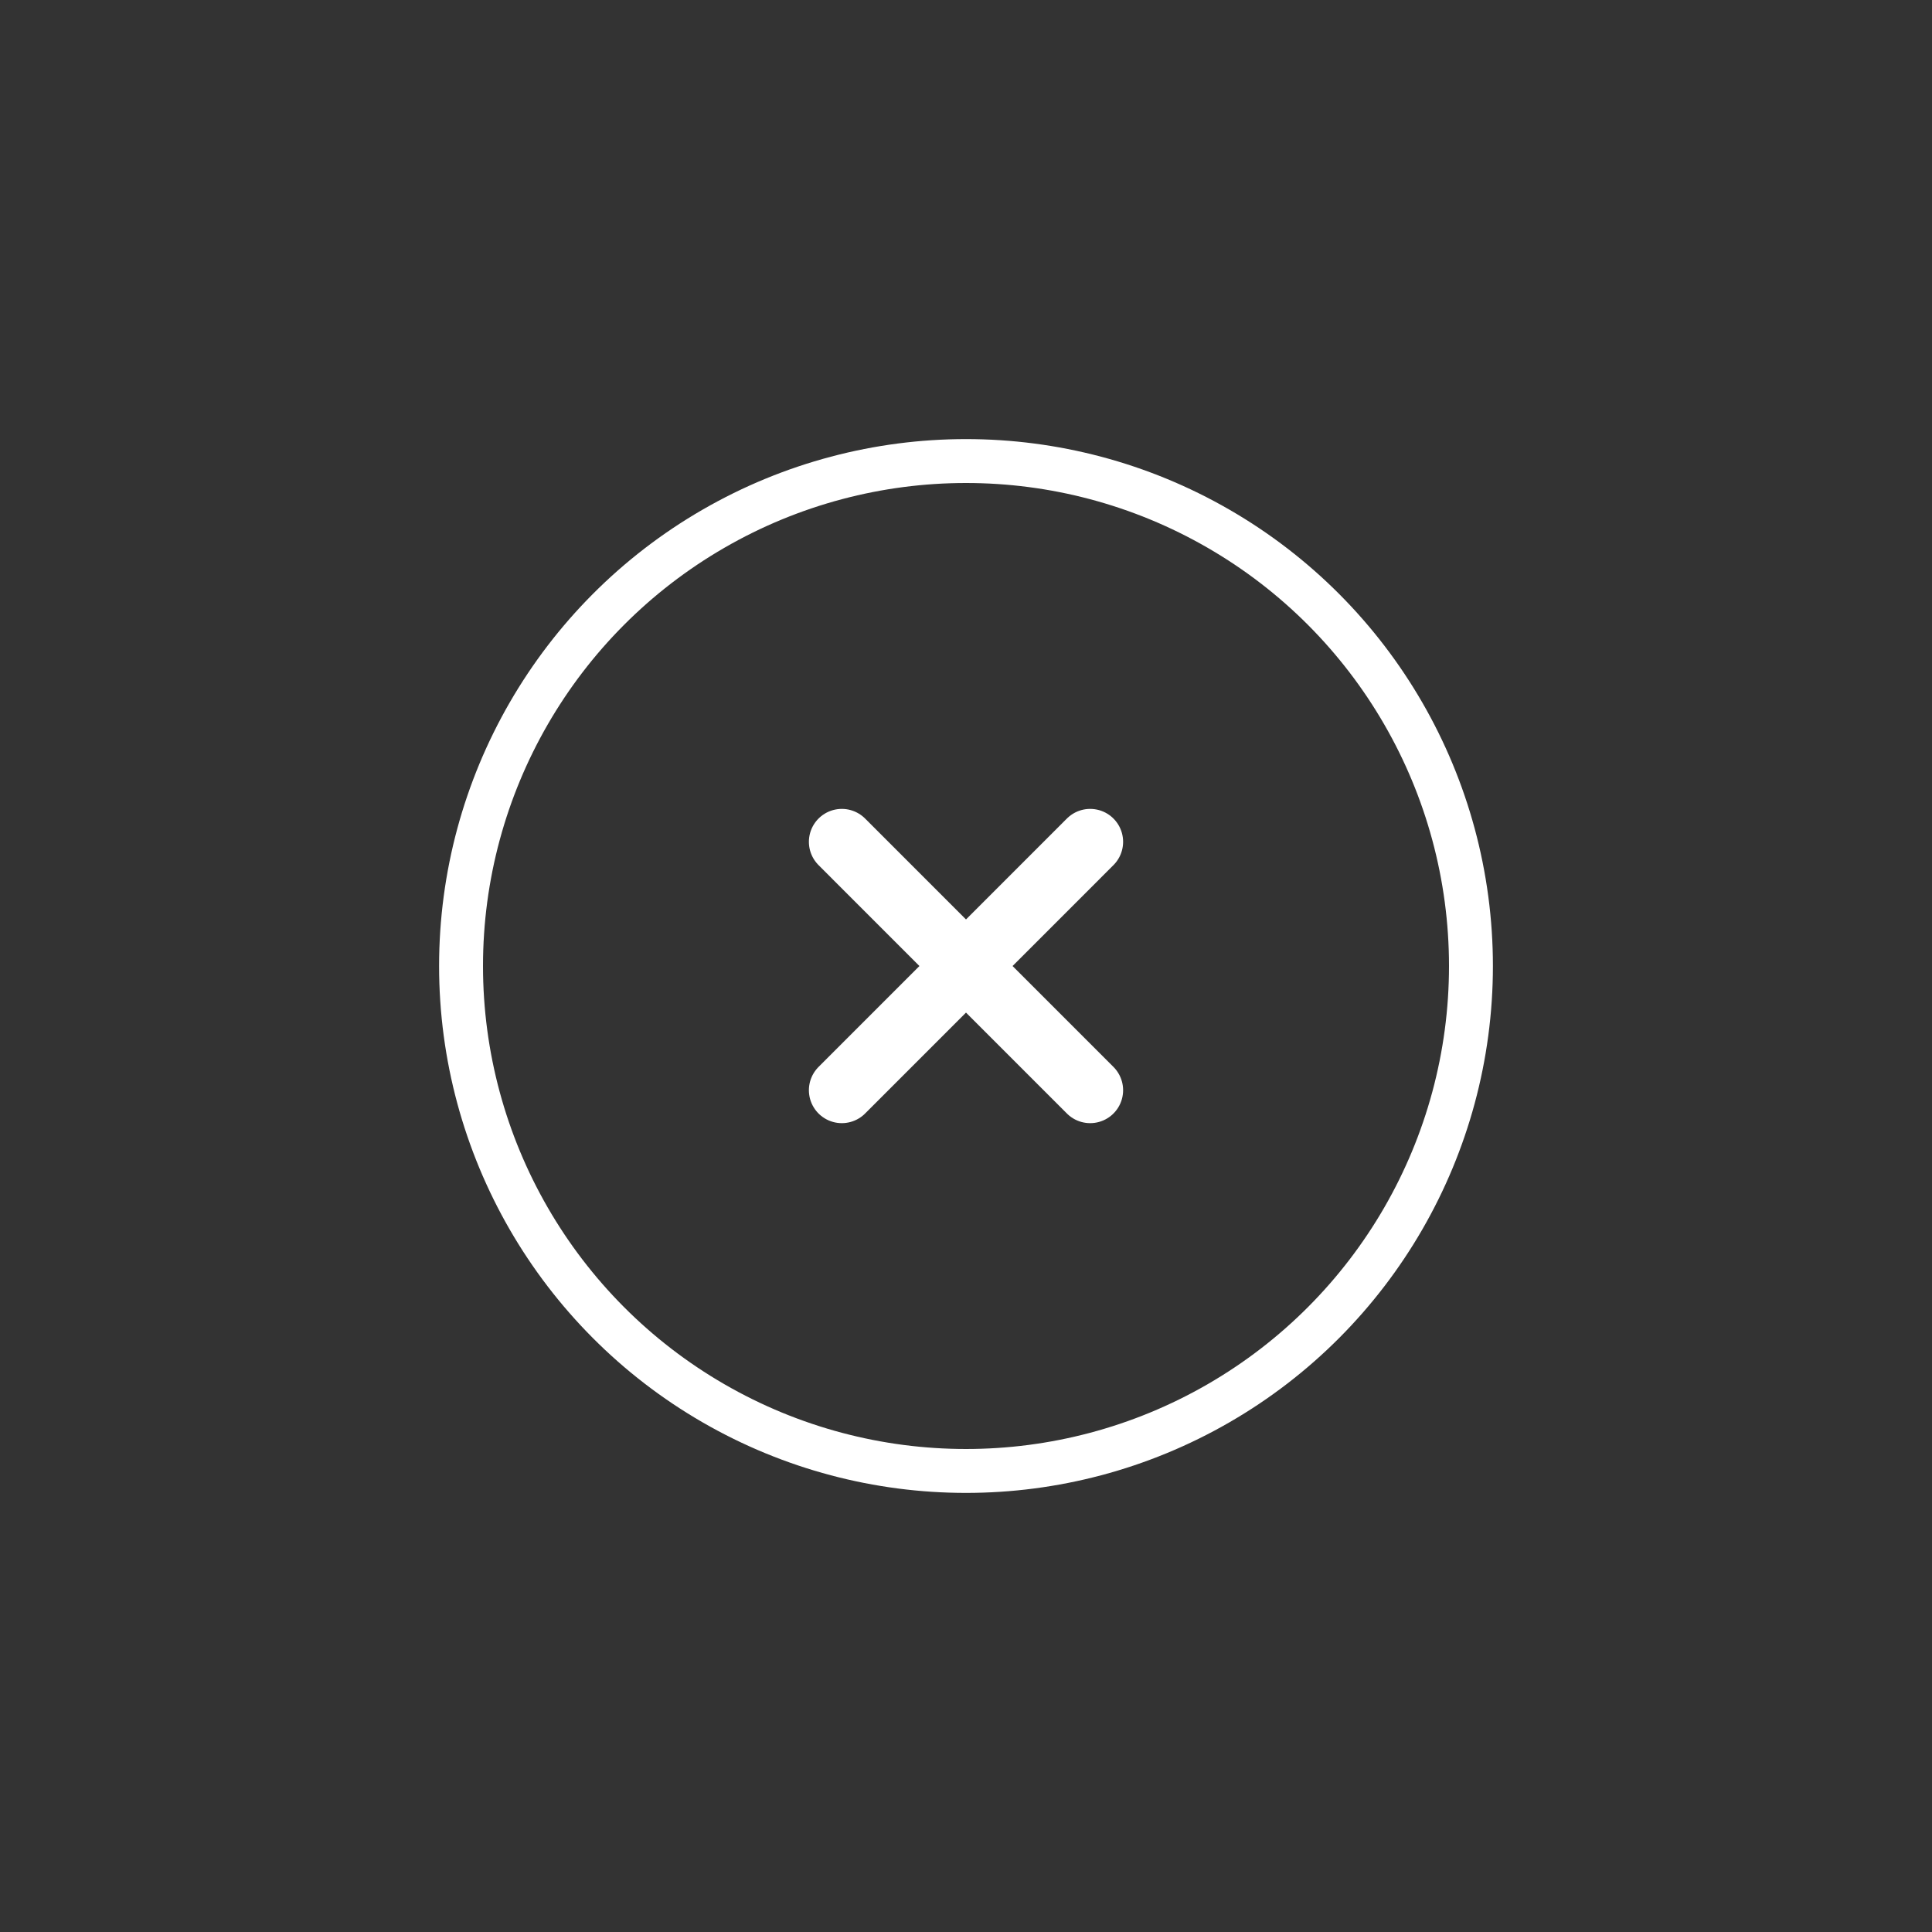 <svg width="44" height="44" viewBox="0 0 44 44" fill="none" xmlns="http://www.w3.org/2000/svg">
<rect x="0" y="0" width="44" height="44" fill="#333333" stroke="none"/>
<g clip-path="url(#clip0_480_23260)">
<circle cx="22" cy="22" r="11.5" stroke="white"/>
<path d="M24.828 19.172L19.172 24.829M24.828 24.829L19.172 19.172" stroke="white" stroke-width="1.5" stroke-linecap="round" stroke-linejoin="round"/>
</g>
<defs>
<clipPath id="clip0_480_23260">
<rect width="24" height="24" fill="white" transform="translate(10 10)"/>
</clipPath>
</defs>
</svg>
